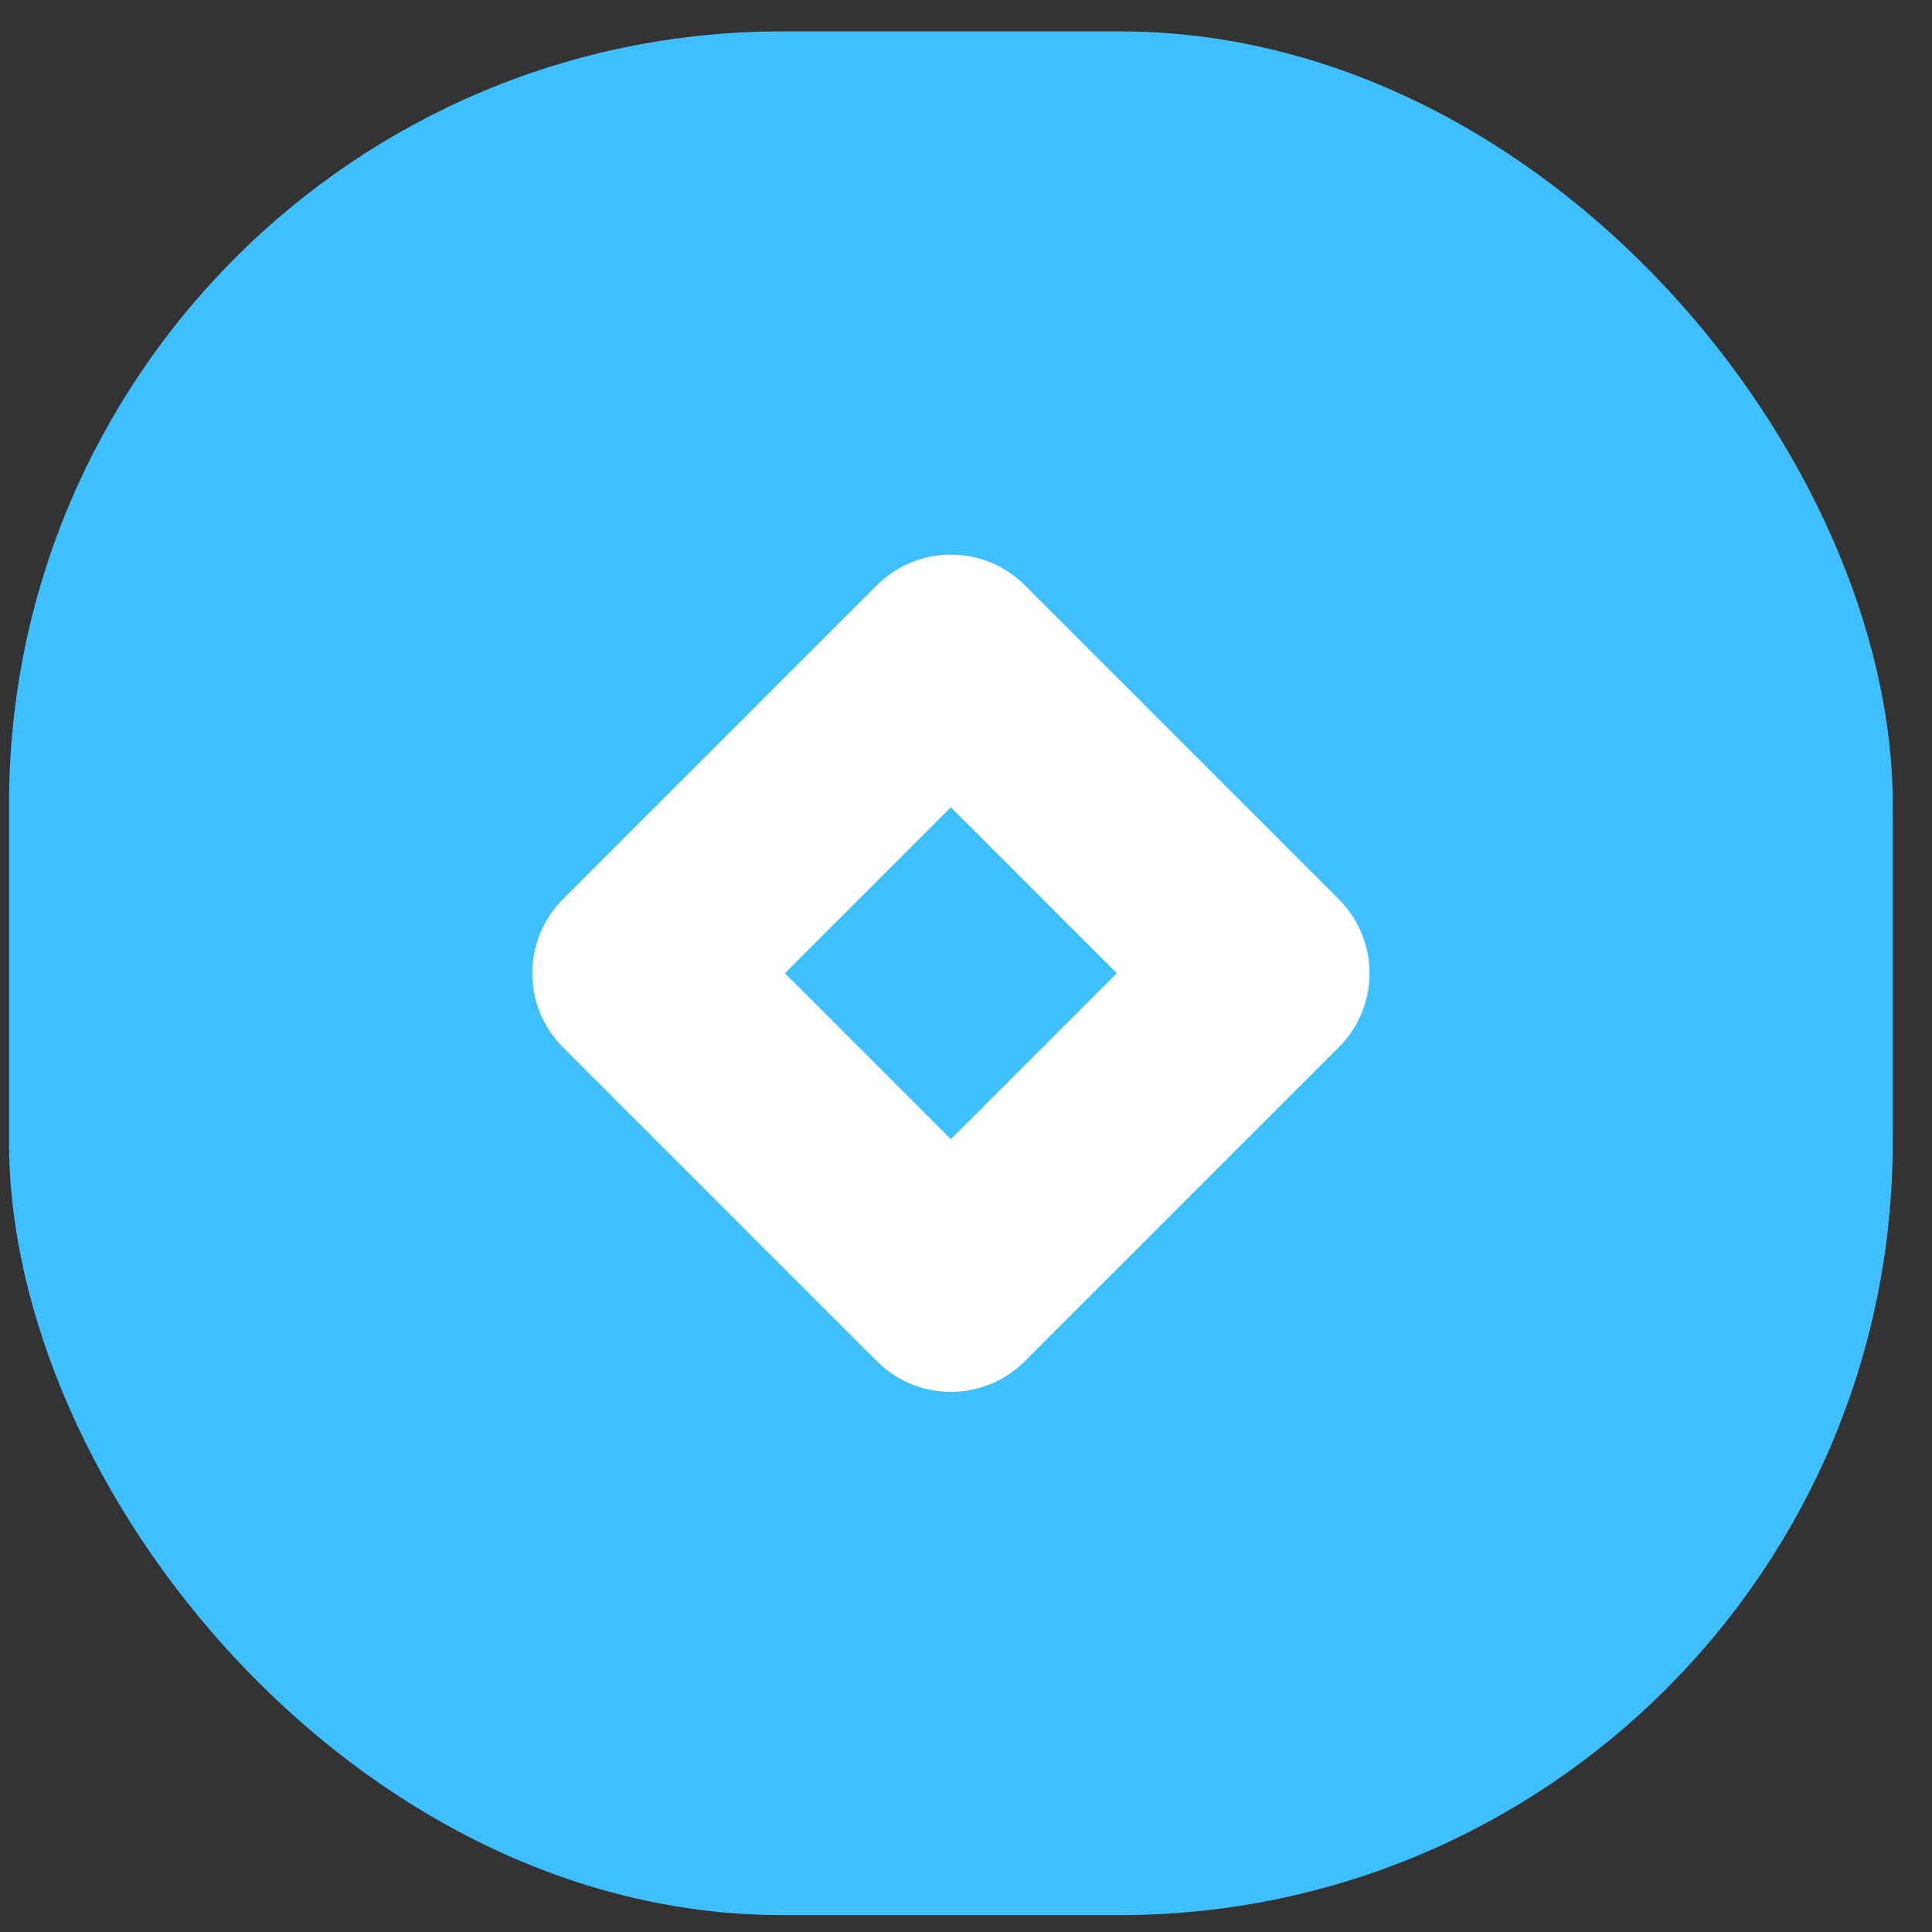 <svg width="40" height="40" viewBox="0 0 40 40" fill="none" xmlns="http://www.w3.org/2000/svg">
<rect x="0" y="0" width="40" height="40" fill="#333333" stroke="none"/>
<rect x="0.187" y="0.65" width="39" height="39" rx="16" fill="#40BFFF"/>
<path fill-rule="evenodd" clip-rule="evenodd" d="M27.719 18.618C28.566 19.464 28.566 20.836 27.719 21.682L21.219 28.182C20.373 29.028 19.001 29.028 18.155 28.182L11.655 21.682C10.809 20.836 10.809 19.464 11.655 18.618L18.155 12.118C19.001 11.272 20.373 11.272 21.219 12.118L27.719 18.618ZM19.687 16.714L16.251 20.15L19.687 23.586L23.123 20.15L19.687 16.714Z" fill="white"/>
</svg>
